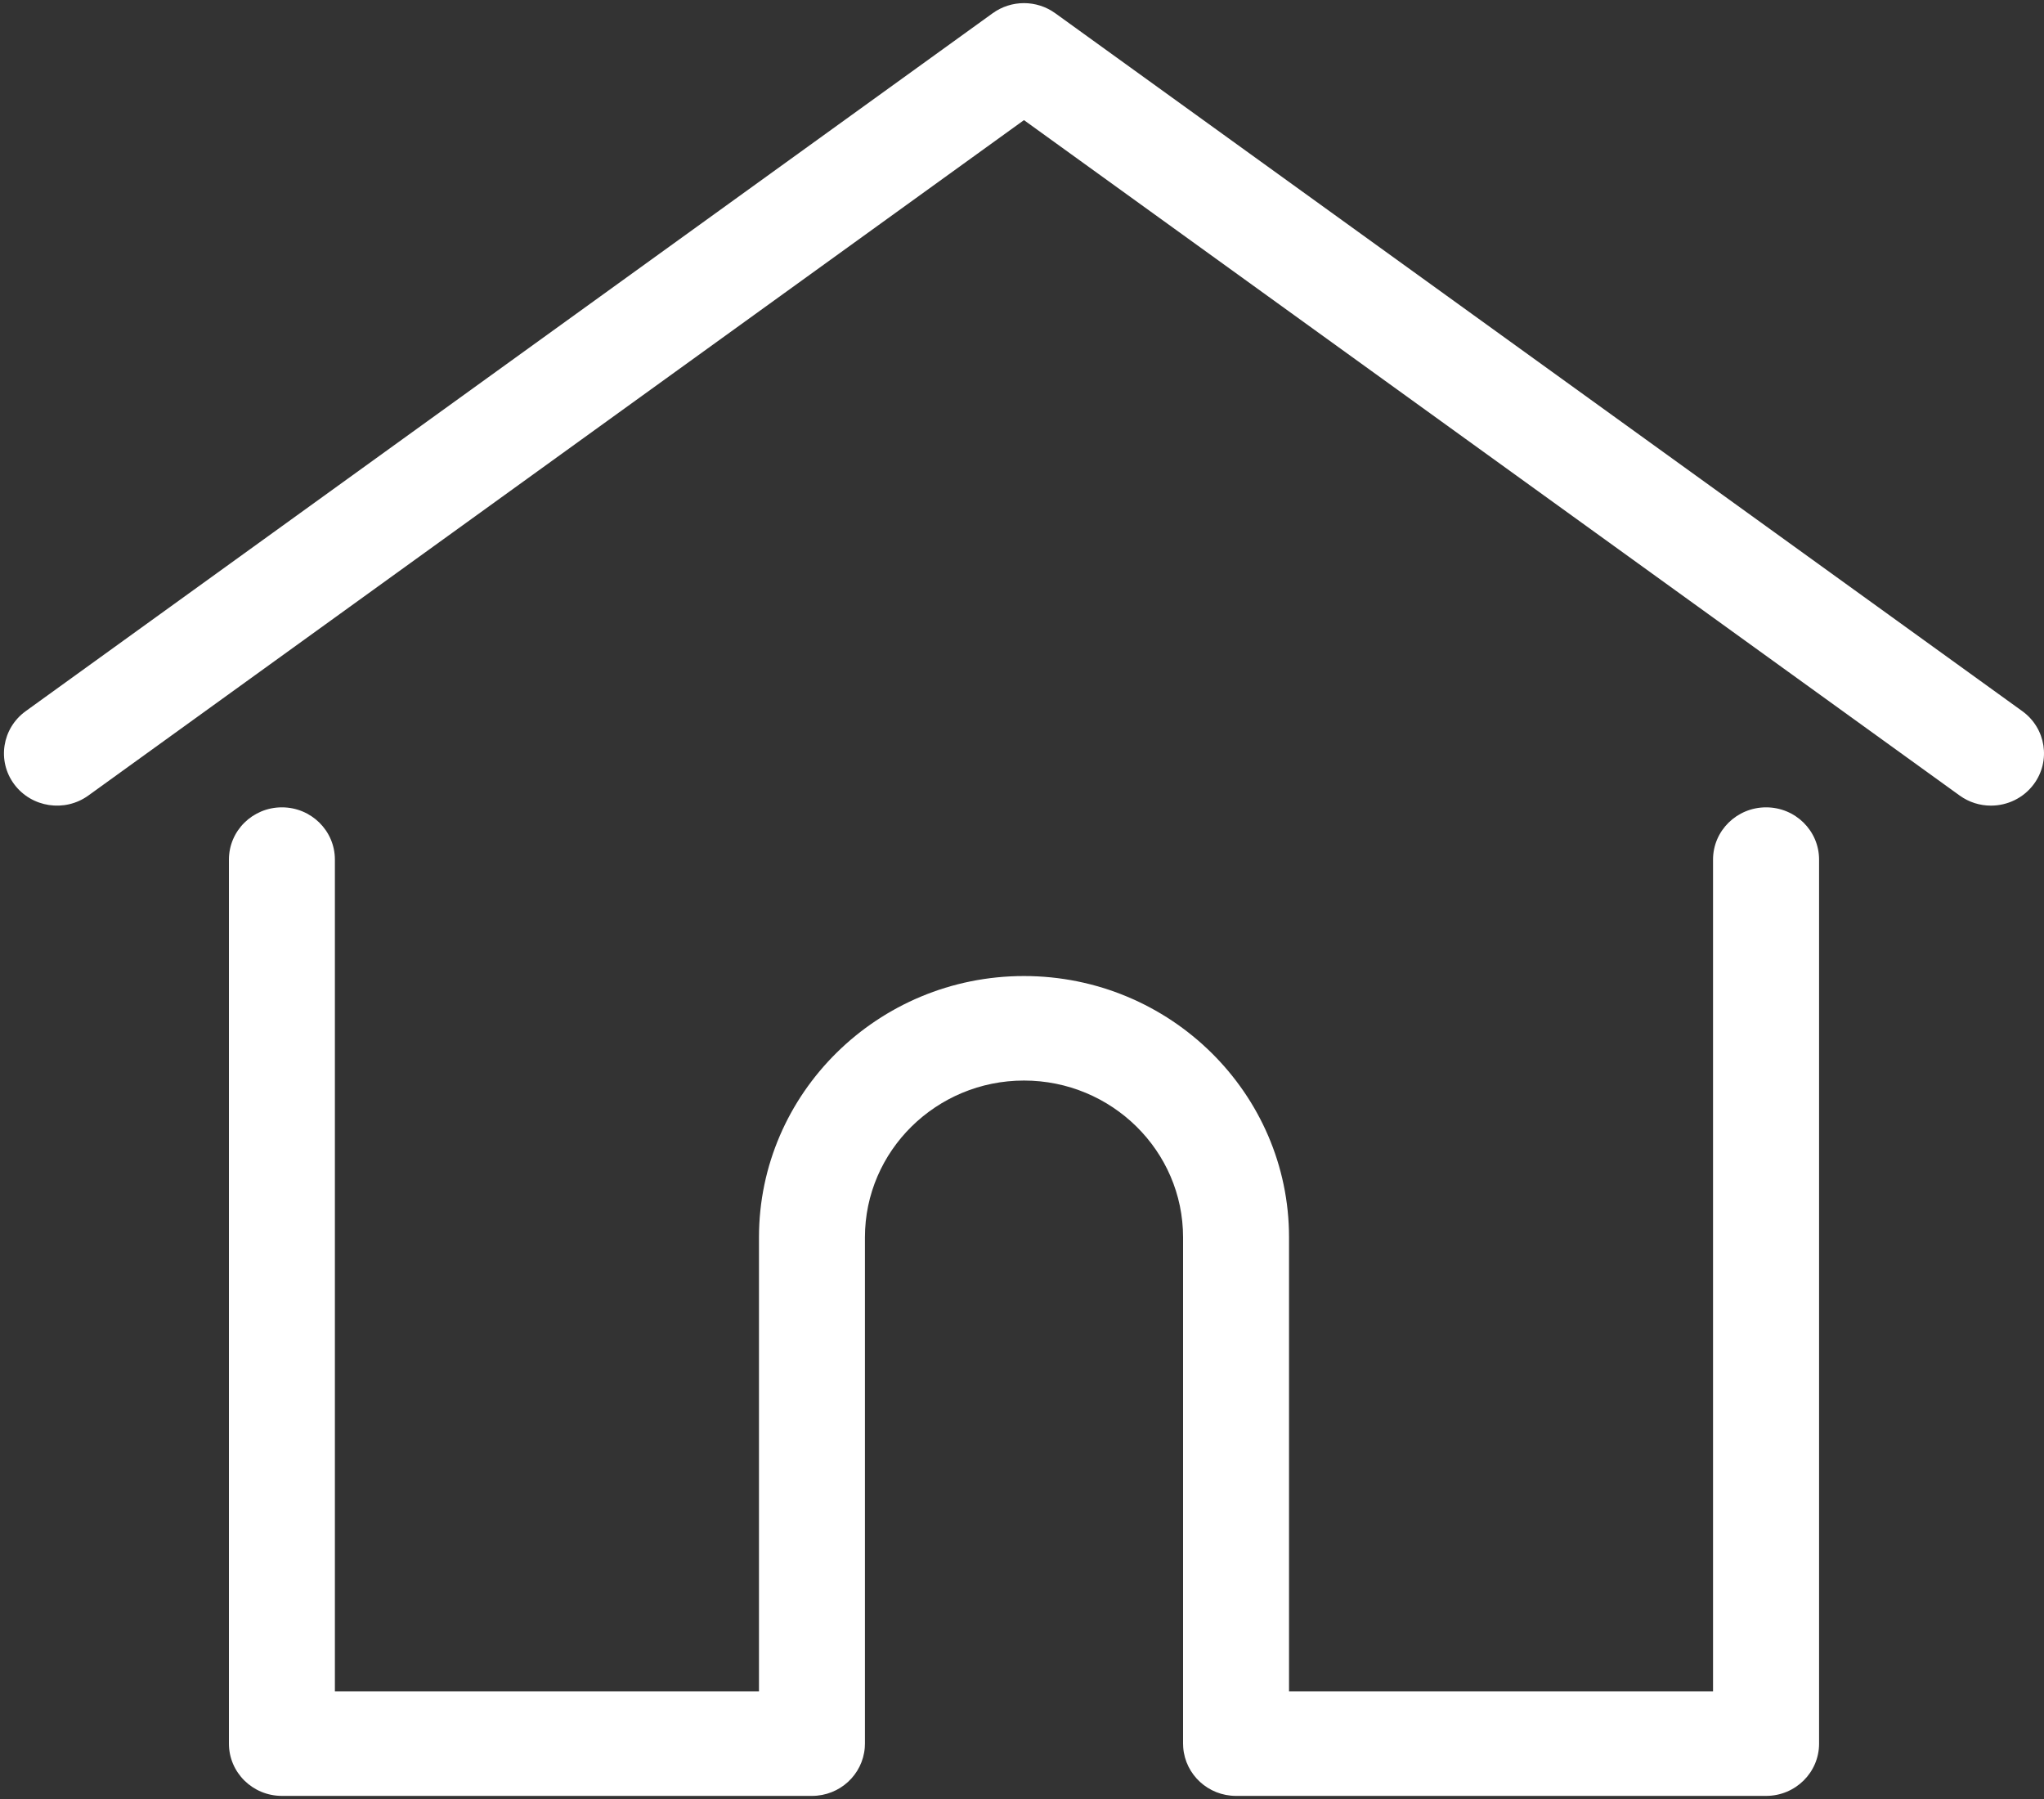 <?xml version="1.0" encoding="UTF-8"?>
<svg width="25px" height="22px" viewBox="0 0 25 22" version="1.1" xmlns="http://www.w3.org/2000/svg" xmlns:xlink="http://www.w3.org/1999/xlink">
    <rect x="0" y="0" width="25" height="22" fill="#333333" stroke="none"/>
    <!-- Generator: sketchtool 45.2 (43514) - http://www.bohemiancoding.com/sketch -->
    <title>895A7E8E-F4E2-4127-856F-072A6FB6E5C6</title>
    <desc>Created with sketchtool.</desc>
    <defs></defs>
    <g id="Page-1" stroke="none" stroke-width="1" fill="none" fill-rule="evenodd">
        <g id="Option4" transform="translate(-298, -96)" fill-rule="nonzero" fill="#FFFFFF">
            <g id="Group-32" transform="translate(14, 87)">
                <g id="Group-28" transform="translate(275, 9)">
                    <g id="Group-33" transform="translate(9, 0)">
                        <path d="M24.735,8.697 L12.907,0.162 C12.679,-0.003 12.369,-0.003 12.141,0.162 L0.314,8.697 C0.025,8.906 -0.038,9.306 0.174,9.591 C0.386,9.875 0.791,9.937 1.08,9.729 L12.524,1.469 L23.969,9.729 C24.084,9.812 24.218,9.852 24.351,9.852 C24.551,9.852 24.748,9.761 24.875,9.59 C25.086,9.306 25.024,8.906 24.735,8.697 Z" id="Shape"></path>
                        <path d="M21.601,9.873 C21.243,9.873 20.952,10.159 20.952,10.512 L20.952,20.684 L15.766,20.684 L15.766,15.131 C15.766,13.37 14.312,11.936 12.524,11.936 C10.737,11.936 9.283,13.37 9.283,15.131 L9.283,20.684 L4.096,20.684 L4.096,10.512 C4.096,10.159 3.806,9.873 3.448,9.873 C3.09,9.873 2.8,10.159 2.8,10.512 L2.8,21.323 C2.8,21.676 3.09,21.962 3.448,21.962 L9.931,21.962 C10.272,21.962 10.551,21.702 10.577,21.372 C10.578,21.358 10.579,21.341 10.579,21.323 L10.579,15.131 C10.579,14.074 11.452,13.214 12.524,13.214 C13.597,13.214 14.47,14.074 14.47,15.131 L14.47,21.323 C14.47,21.341 14.471,21.357 14.472,21.372 C14.498,21.702 14.777,21.962 15.118,21.962 L21.601,21.962 C21.959,21.962 22.249,21.676 22.249,21.323 L22.249,10.512 C22.249,10.159 21.959,9.873 21.601,9.873 Z" id="Shape"></path>
                    </g>
                </g>
            </g>
        </g>
    </g>
</svg>